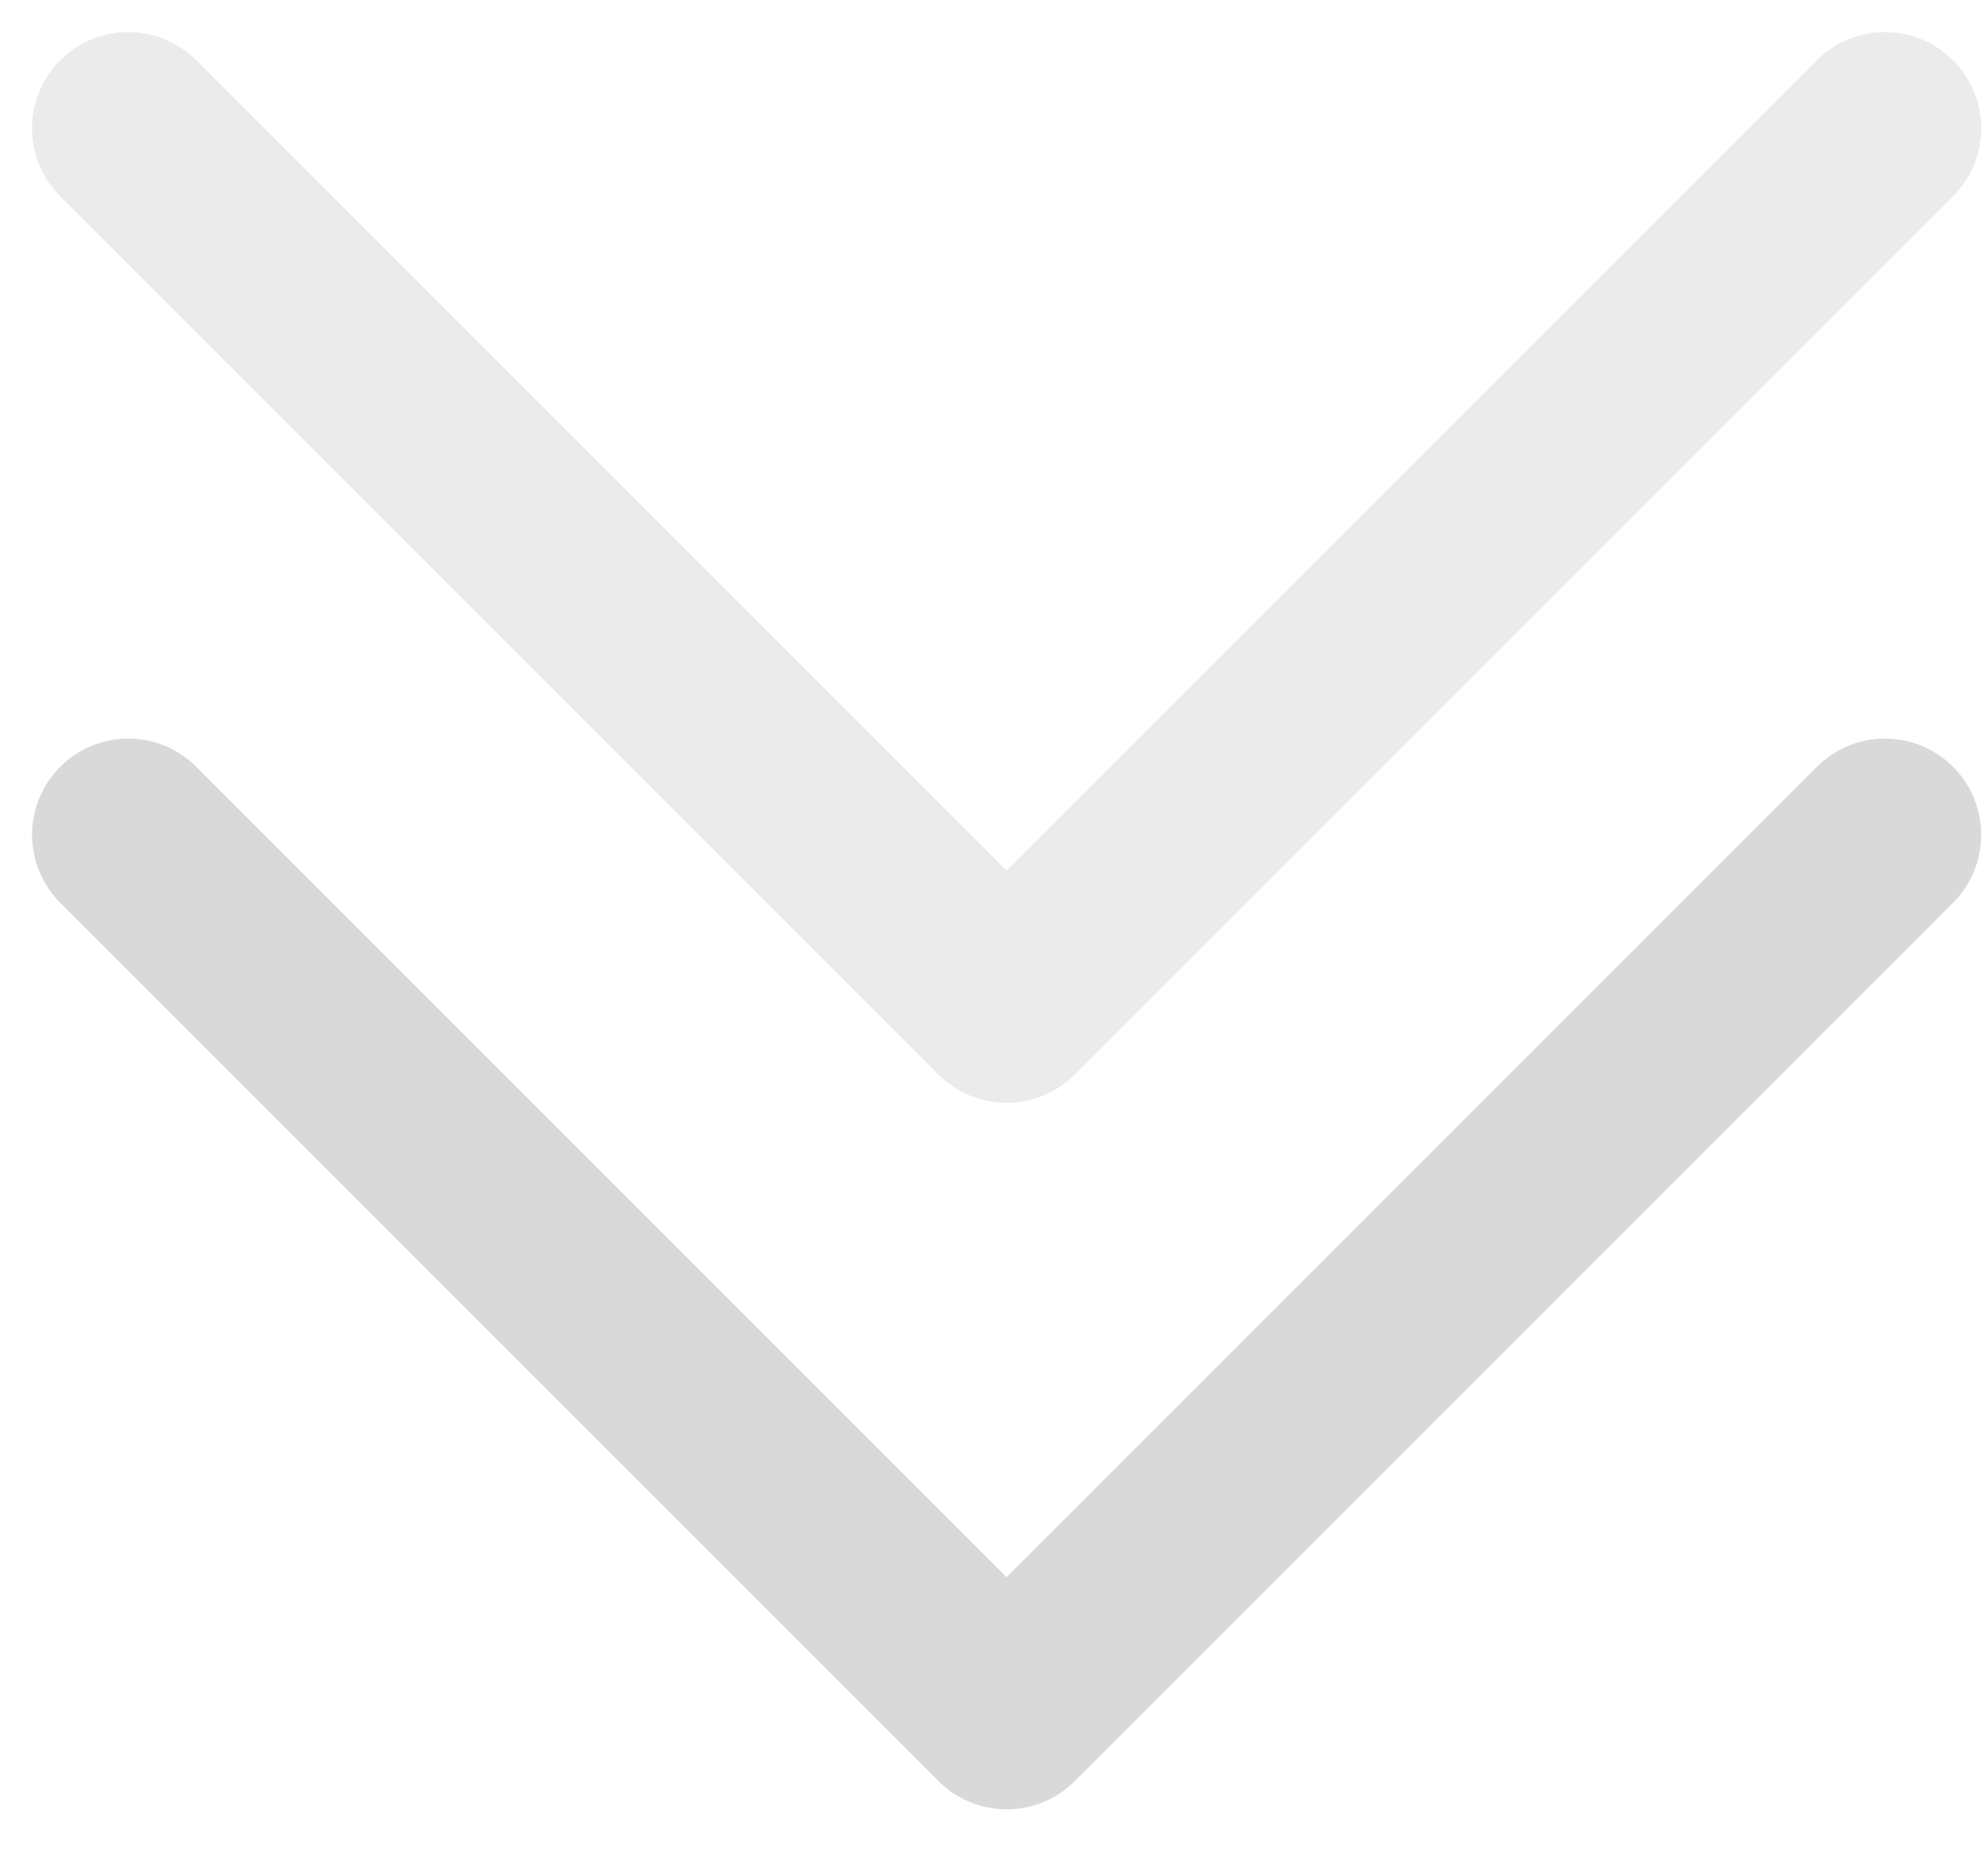 <svg width="31" height="29" viewBox="0 0 31 29" fill="none" xmlns="http://www.w3.org/2000/svg">
<path d="M29.394 2L15.697 15.697L8.848 8.849L2 2" stroke="#D9D9D9" stroke-opacity="0.5" stroke-width="3" stroke-linecap="round" stroke-linejoin="round"/>
<path d="M29.394 13.017L15.697 26.714L8.848 19.866L2 13.017" stroke="#D9D9D9" stroke-width="3" stroke-linecap="round" stroke-linejoin="round"/>
</svg>
